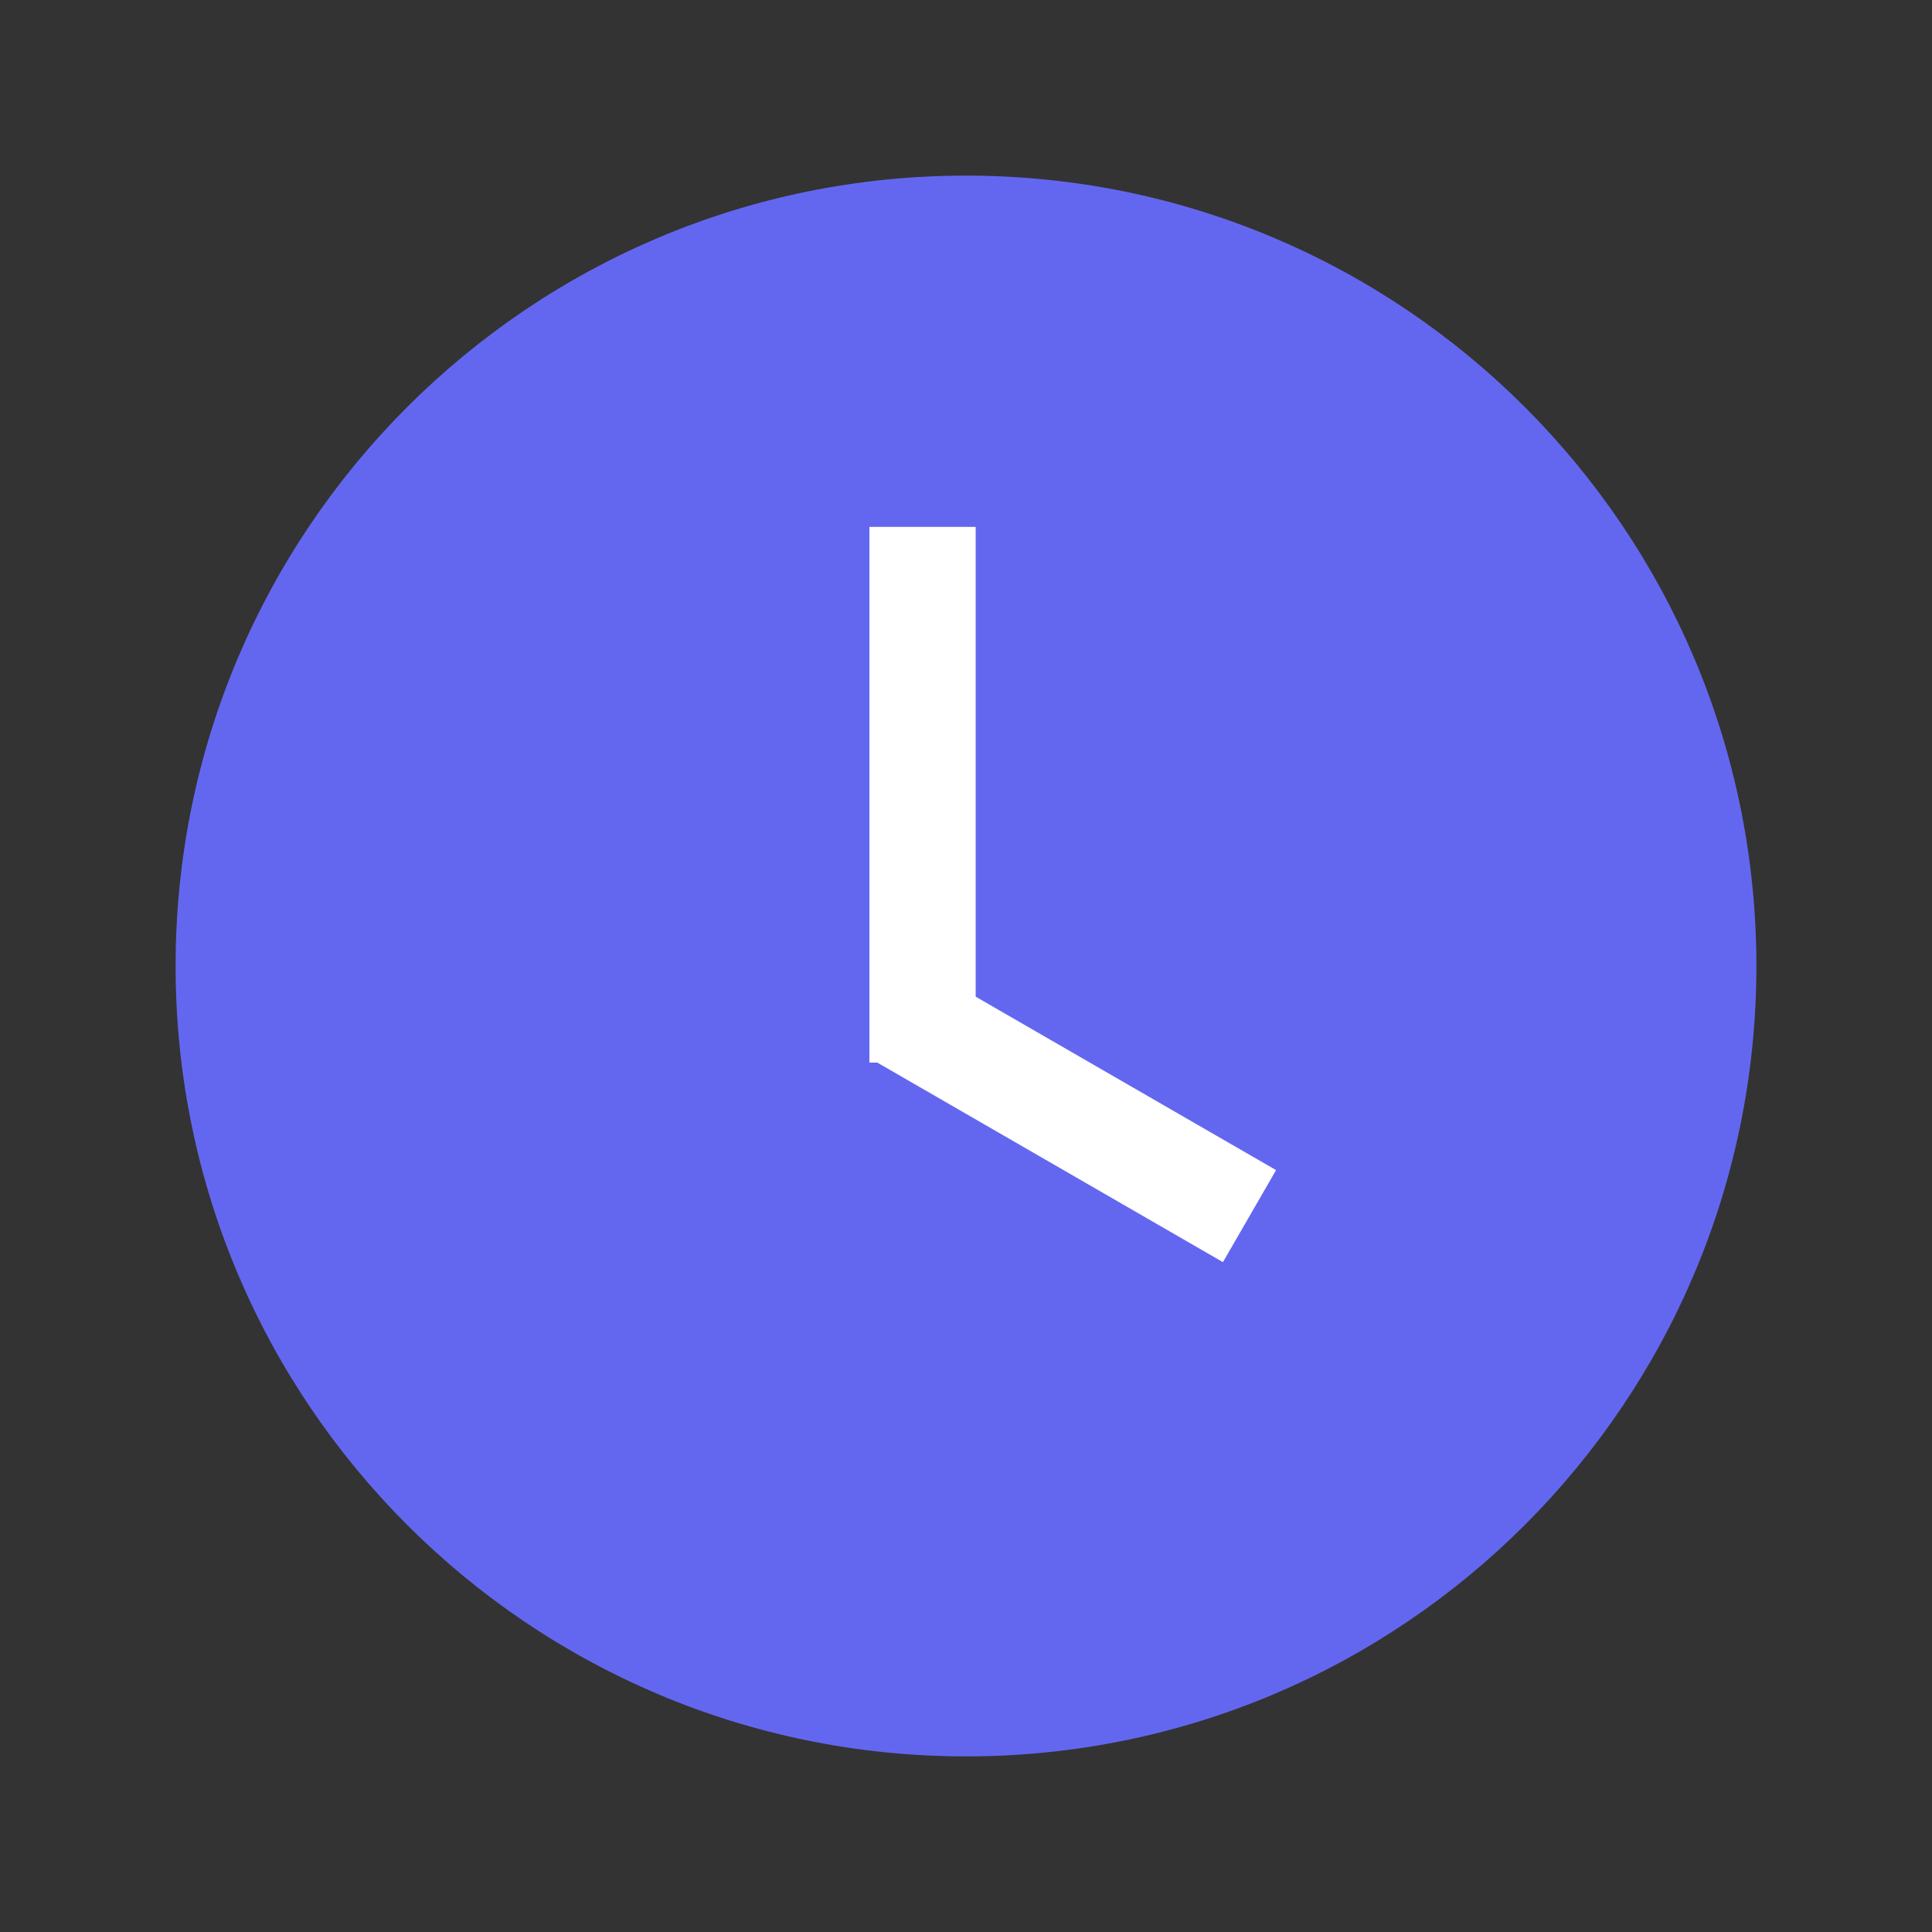 <?xml version="1.0" encoding="UTF-8"?>
<svg width="28px" height="28px" viewBox="0 0 28 28" version="1.1" xmlns="http://www.w3.org/2000/svg" xmlns:xlink="http://www.w3.org/1999/xlink">
    <rect x="0" y="0" width="28" height="28" fill="#333333" stroke="none"/>
    <!-- Generator: Sketch 50.2 (55047) - http://www.bohemiancoding.com/sketch -->
    <title>Artboard 3 Copy</title>
    <desc>Created with Sketch.</desc>
    <defs></defs>
    <g id="Artboard-3-Copy" stroke="none" stroke-width="1" fill="none" fill-rule="evenodd">
        <g id="queue_icon">
            <g id="common_icons_discover-copy">
                <path d="M14,25.455 C7.674,25.455 2.545,20.326 2.545,14 C2.545,7.674 7.674,2.545 14,2.545 C20.326,2.545 25.455,7.674 25.455,14 C25.455,20.326 20.326,25.455 14,25.455 Z" id="Combined-Shape" fill="#6367F0" fill-rule="nonzero"></path>
                <rect id="Rectangle-2" fill="#FFFFFF" x="12.6" y="7.636" width="1.54" height="7.764"></rect>
                <rect id="Rectangle-2-Copy" fill="#FFFFFF" transform="translate(15.547, 16.146) rotate(-240) translate(-15.547, -16.146) " x="14.777" y="13.188" width="1.54" height="5.917"></rect>
            </g>
        </g>
    </g>
</svg>
